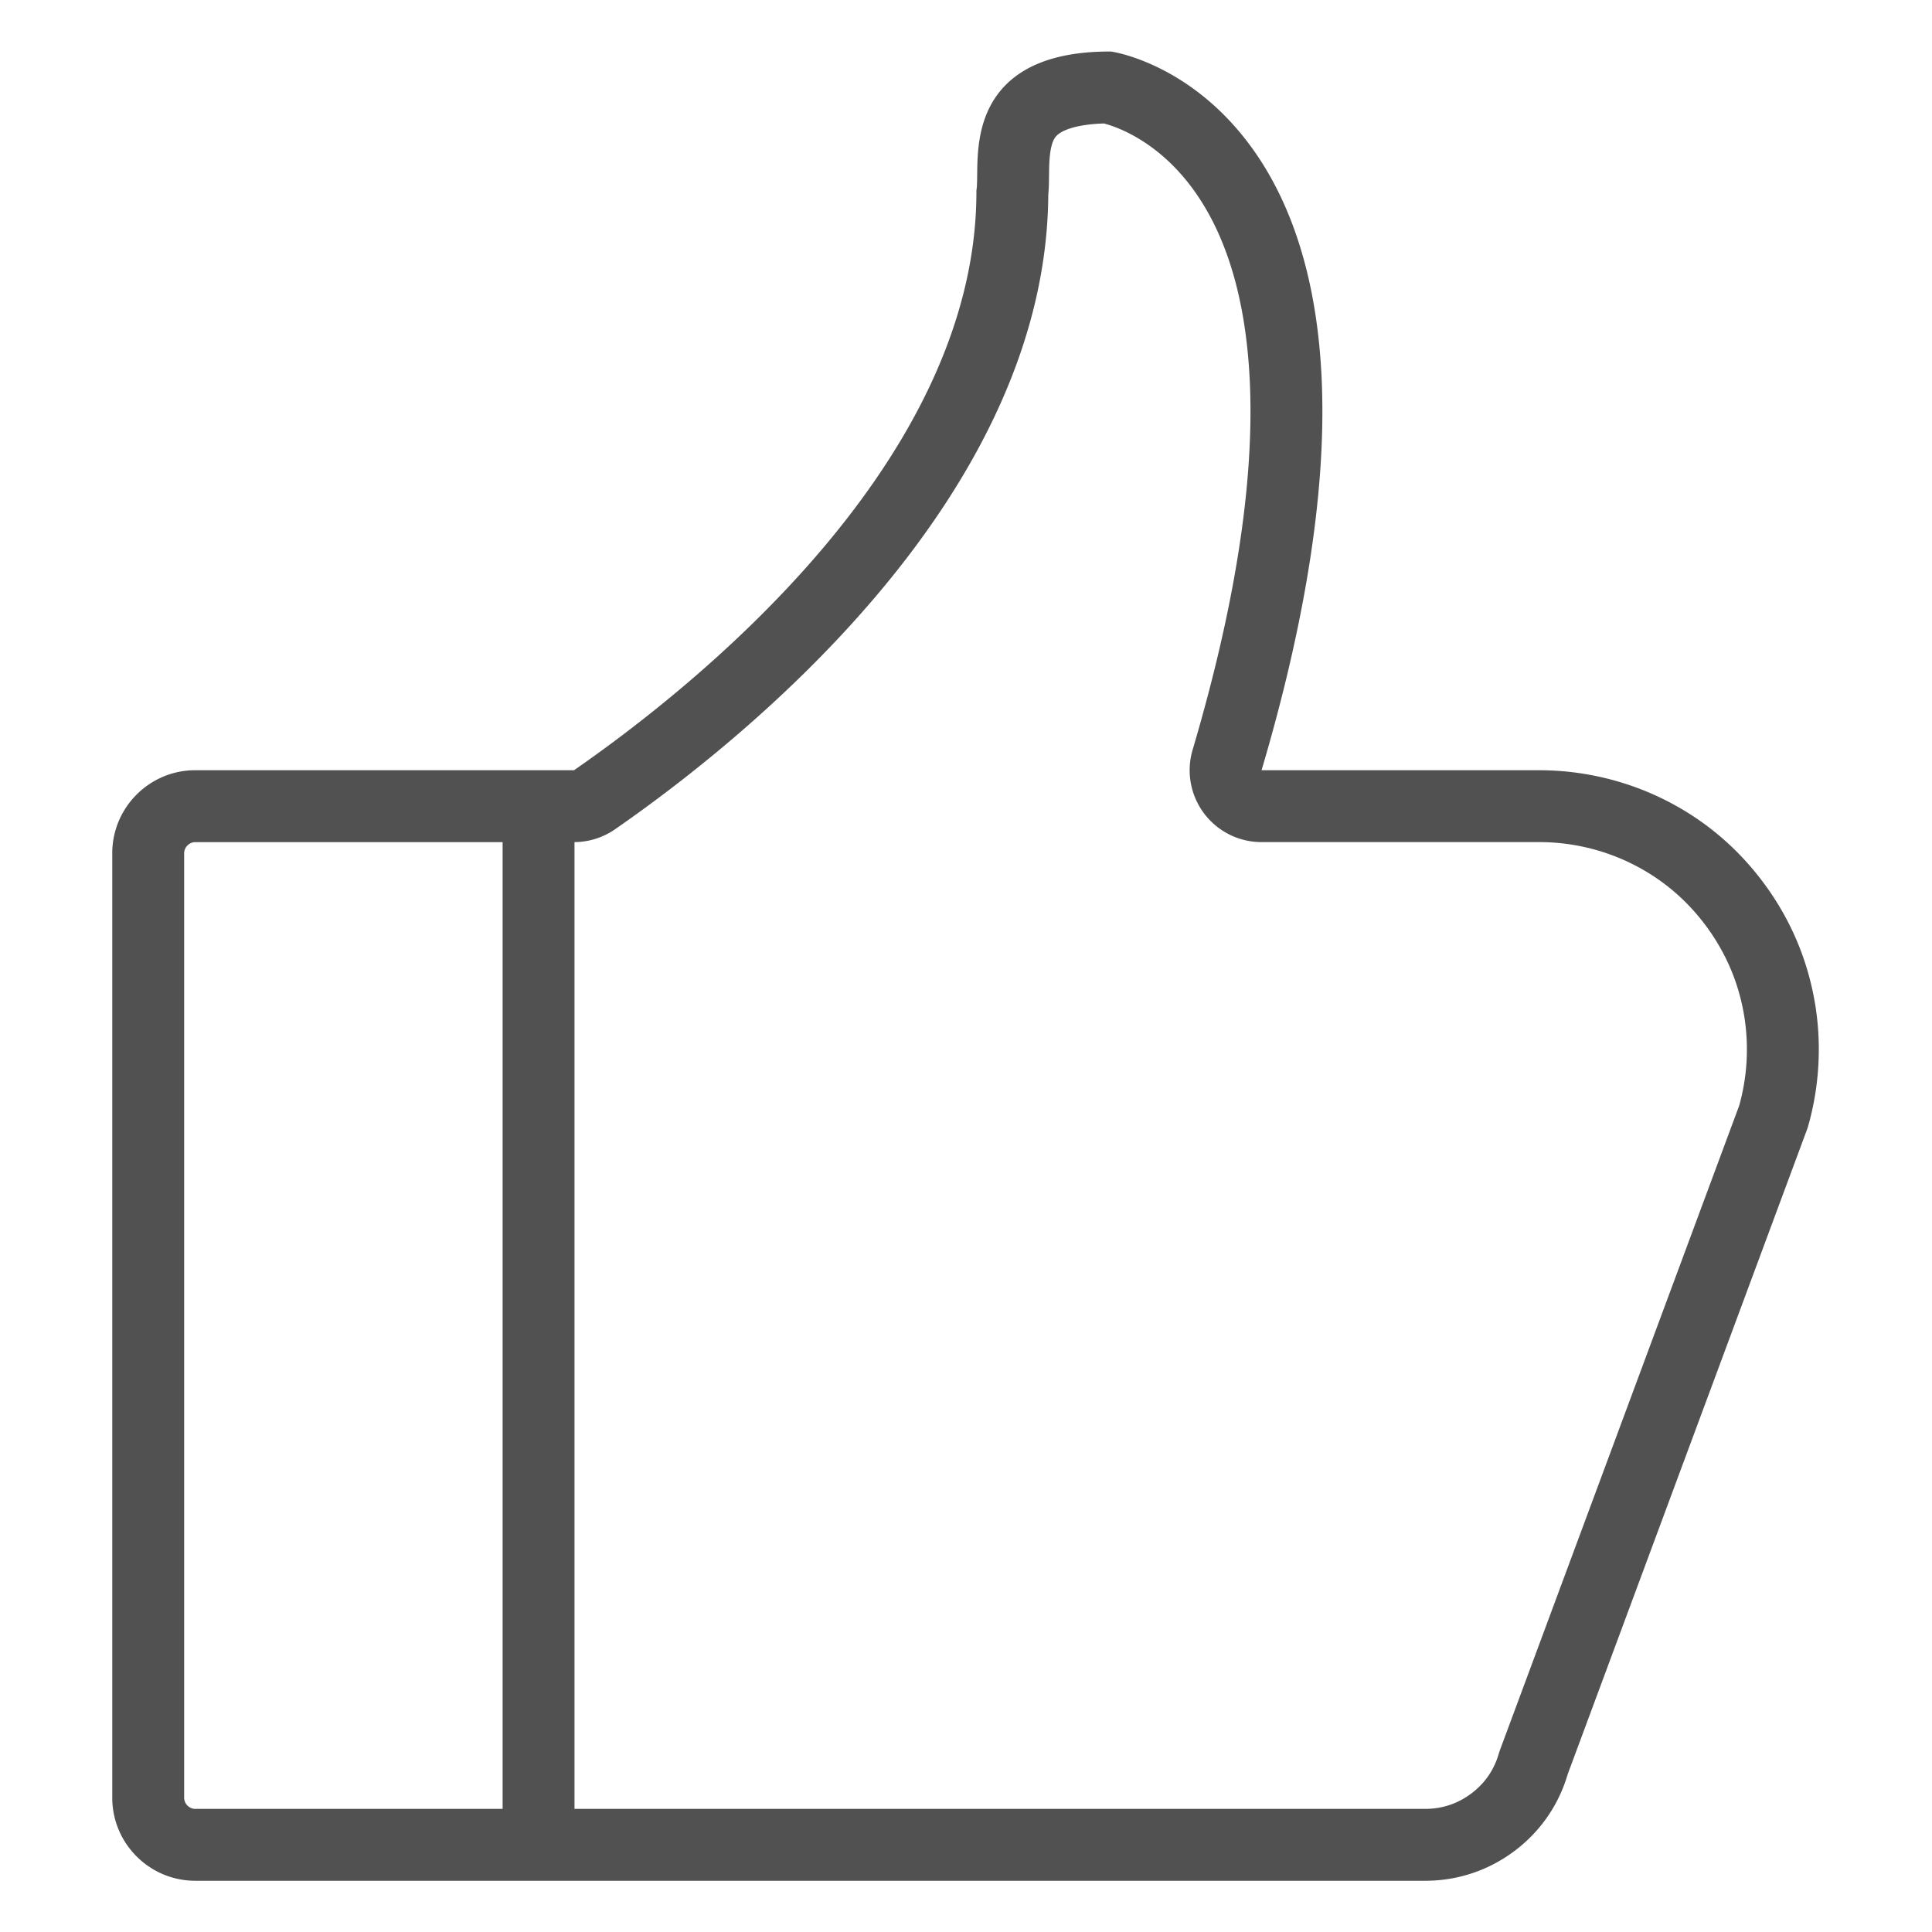 <svg t="1641302008297" class="icon" viewBox="0 0 1024 1024" version="1.1" xmlns="http://www.w3.org/2000/svg" p-id="16600" width="128" height="128"><path d="M961.81 530.773c-4.047-23.143-13.291-44.477-27.501-63.405s-32.116-33.758-53.243-44.076c-20.131-9.839-42.654-15.05-65.112-15.05H668.651c23.04-77.847 33.823-145.868 32.052-202.331-1.5-48.11-12.063-88.139-31.379-118.949-32.465-51.769-77.964-59.255-79.877-59.552l-0.698-0.103h-0.711c-29.375 0-49.778 8.301-60.651 24.656-9.18 13.808-9.348 30.035-9.464 40.766-0.039 3.025-0.065 5.883-0.31 7.577l-0.091 0.646v0.659c0 143.269-148.984 262.051-213.269 306.618H103.512c-24.268 0-44.011 19.743-44.011 44.011v500.596c0 24.268 19.743 44.011 44.011 44.011h651.895c17.17 0 33.526-5.456 47.308-15.787 13.653-10.266 23.402-24.333 28.199-40.688l127.03-342.2 0.22-0.646c6.245-21.579 7.512-44.671 3.646-66.754zM97.603 952.837V452.254c0-3.206 2.702-5.909 5.909-5.909H266.395v512.401H103.512c-3.206 0-5.909-2.702-5.909-5.909z m824.217-366.869l-126.642 341.152c-0.31 0.84-0.595 1.694-0.853 2.547-2.495 8.533-7.383 15.567-14.507 20.933-7.227 5.404-15.451 8.145-24.423 8.145H304.498V446.332c7.667-0.052 15.14-2.405 21.45-6.775 68.81-47.696 228.538-175.696 229.663-336.226 0.323-3.349 0.362-6.684 0.401-10.188 0.065-6.62 0.168-15.683 3.103-20.092 2.922-4.396 12.774-7.24 26.04-7.602 7.059 1.849 32.22 10.382 51.885 41.762 15.683 25.005 24.281 58.608 25.574 99.879 1.642 52.364-8.637 116.402-30.5 190.332a38.113 38.113 0 0 0 5.999 33.616 38.112 38.112 0 0 0 30.526 15.295h147.303c16.692 0 33.422 3.866 48.381 11.184 15.657 7.654 28.949 18.657 39.499 32.711 10.576 14.08 17.455 29.918 20.441 47.076a110.542 110.542 0 0 1-2.444 48.666z m0 0" p-id="16601" fill="#515151"></path></svg>